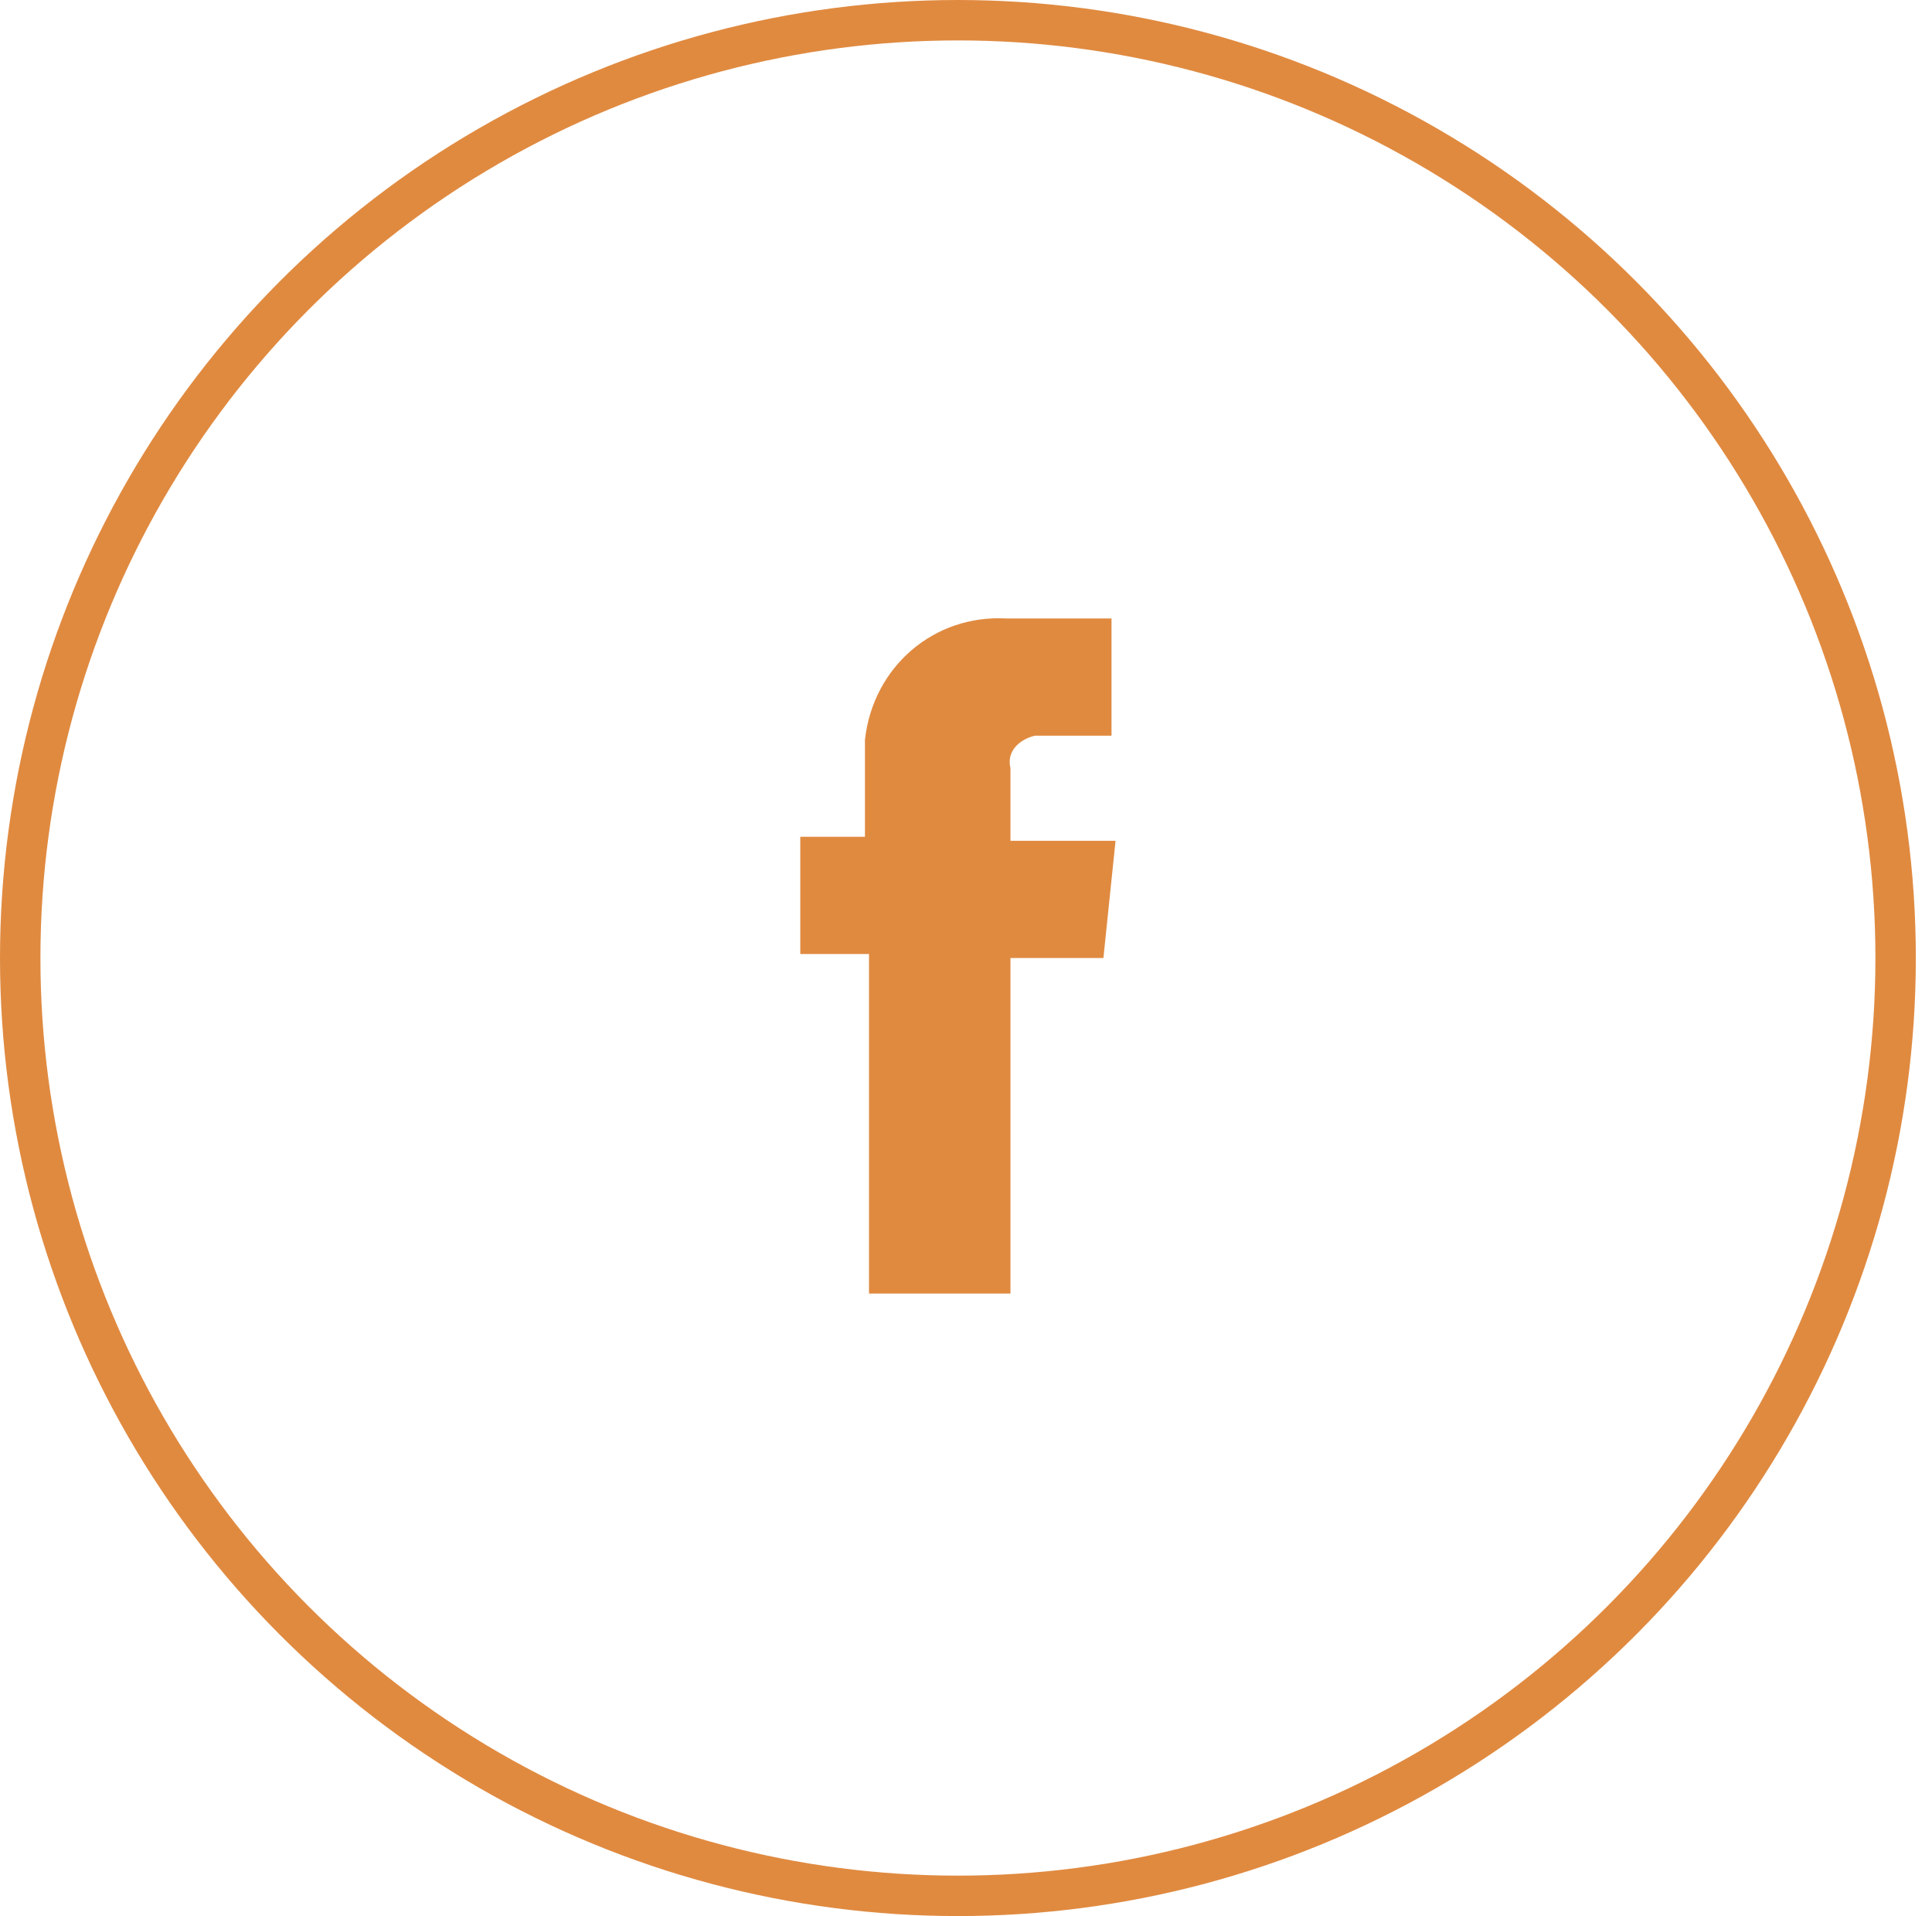 <?xml version="1.0" encoding="utf-8"?>
<!-- Generator: Adobe Illustrator 21.1.0, SVG Export Plug-In . SVG Version: 6.00 Build 0)  -->
<svg version="1.1" id="Isolation_Mode" xmlns="http://www.w3.org/2000/svg" xmlns:xlink="http://www.w3.org/1999/xlink" x="0px"
	 y="0px" viewBox="0 0 47.8 47.4" style="enable-background:new 0 0 47.8 47.4;" xml:space="preserve">
<style type="text/css">
	.st0{fill:none;stroke:#E08A40;stroke-miterlimit:10;}
	.st1{fill:#E08A40;}
</style>
<title>icon-youtube-orange</title>
<circle class="st0" cx="23.7" cy="23.7" r="23.2"/>
<path class="st1" d="M27.6,20.8h-2.6V19c-0.1-0.4,0.2-0.7,0.6-0.8c0,0,0.1,0,0.1,0h1.8v-2.9h-2.6c-1.8-0.1-3.3,1.2-3.5,3
	c0,0.2,0,0.3,0,0.5v1.9h-1.6v2.9h1.7V32h3.5v-8.3h2.3L27.6,20.8z"/>
<circle class="st0" cx="81.7" cy="23.7" r="23.2"/>
<path class="st1" d="M86.5,15.9h-9.6c-1.7,0-3,1.3-3,3v9.6c0,1.7,1.3,3,3,3h9.6c1.7,0,3-1.3,3-3v-9.6C89.5,17.2,88.1,15.9,86.5,15.9
	z M87.3,17.7h0.3v2.6h-2.6v-2.6H87.3z M79.5,22.1c0.9-1.2,2.6-1.5,3.8-0.6c1.2,0.9,1.5,2.6,0.6,3.8c-0.9,1.2-2.6,1.5-3.8,0.6
	c-0.7-0.5-1.1-1.3-1.1-2.2C79,23.1,79.1,22.5,79.5,22.1L79.5,22.1z M88,28.5c0,0.8-0.7,1.5-1.5,1.5h-9.6c-0.8,0-1.5-0.7-1.5-1.5
	v-6.4h2.3c-0.9,2.2,0.2,4.7,2.3,5.6c2.2,0.9,4.7-0.2,5.6-2.3c0.4-1,0.4-2.2,0-3.2H88V28.5z"/>
<circle class="st0" cx="140.1" cy="23.7" r="23.2"/>
<path class="st1" d="M147.6,20c0-0.1,0-0.1,0-0.2v-0.1c-0.2-0.6-0.8-1-1.4-1h0.1c-4.1-0.6-8.2-0.6-12.3,0h0.1c-0.6,0-1.2,0.4-1.4,1
	v0.1c0,0.1,0,0.1,0,0.2c-0.4,2.4-0.4,4.9,0,7.4c0,0.1,0,0.1,0,0.2v0.1c0.2,0.6,0.8,1,1.4,1H134c4.1,0.6,8.2,0.6,12.3,0h-0.1
	c0.6,0,1.2-0.4,1.4-1v-0.1c0-0.1,0-0.1,0-0.2C147.9,24.9,147.9,22.5,147.6,20z M142.4,24l-3.1,2.3c-0.1,0-0.1,0.1-0.2,0.1
	c-0.1,0-0.1,0-0.2,0c-0.1-0.1-0.2-0.2-0.2-0.3v-4.6c0-0.2,0.2-0.4,0.4-0.4c0.1,0,0.2,0,0.2,0.1l3.1,2.3
	C142.5,23.6,142.6,23.8,142.4,24C142.4,24,142.4,24,142.4,24L142.4,24z"/>
</svg>
